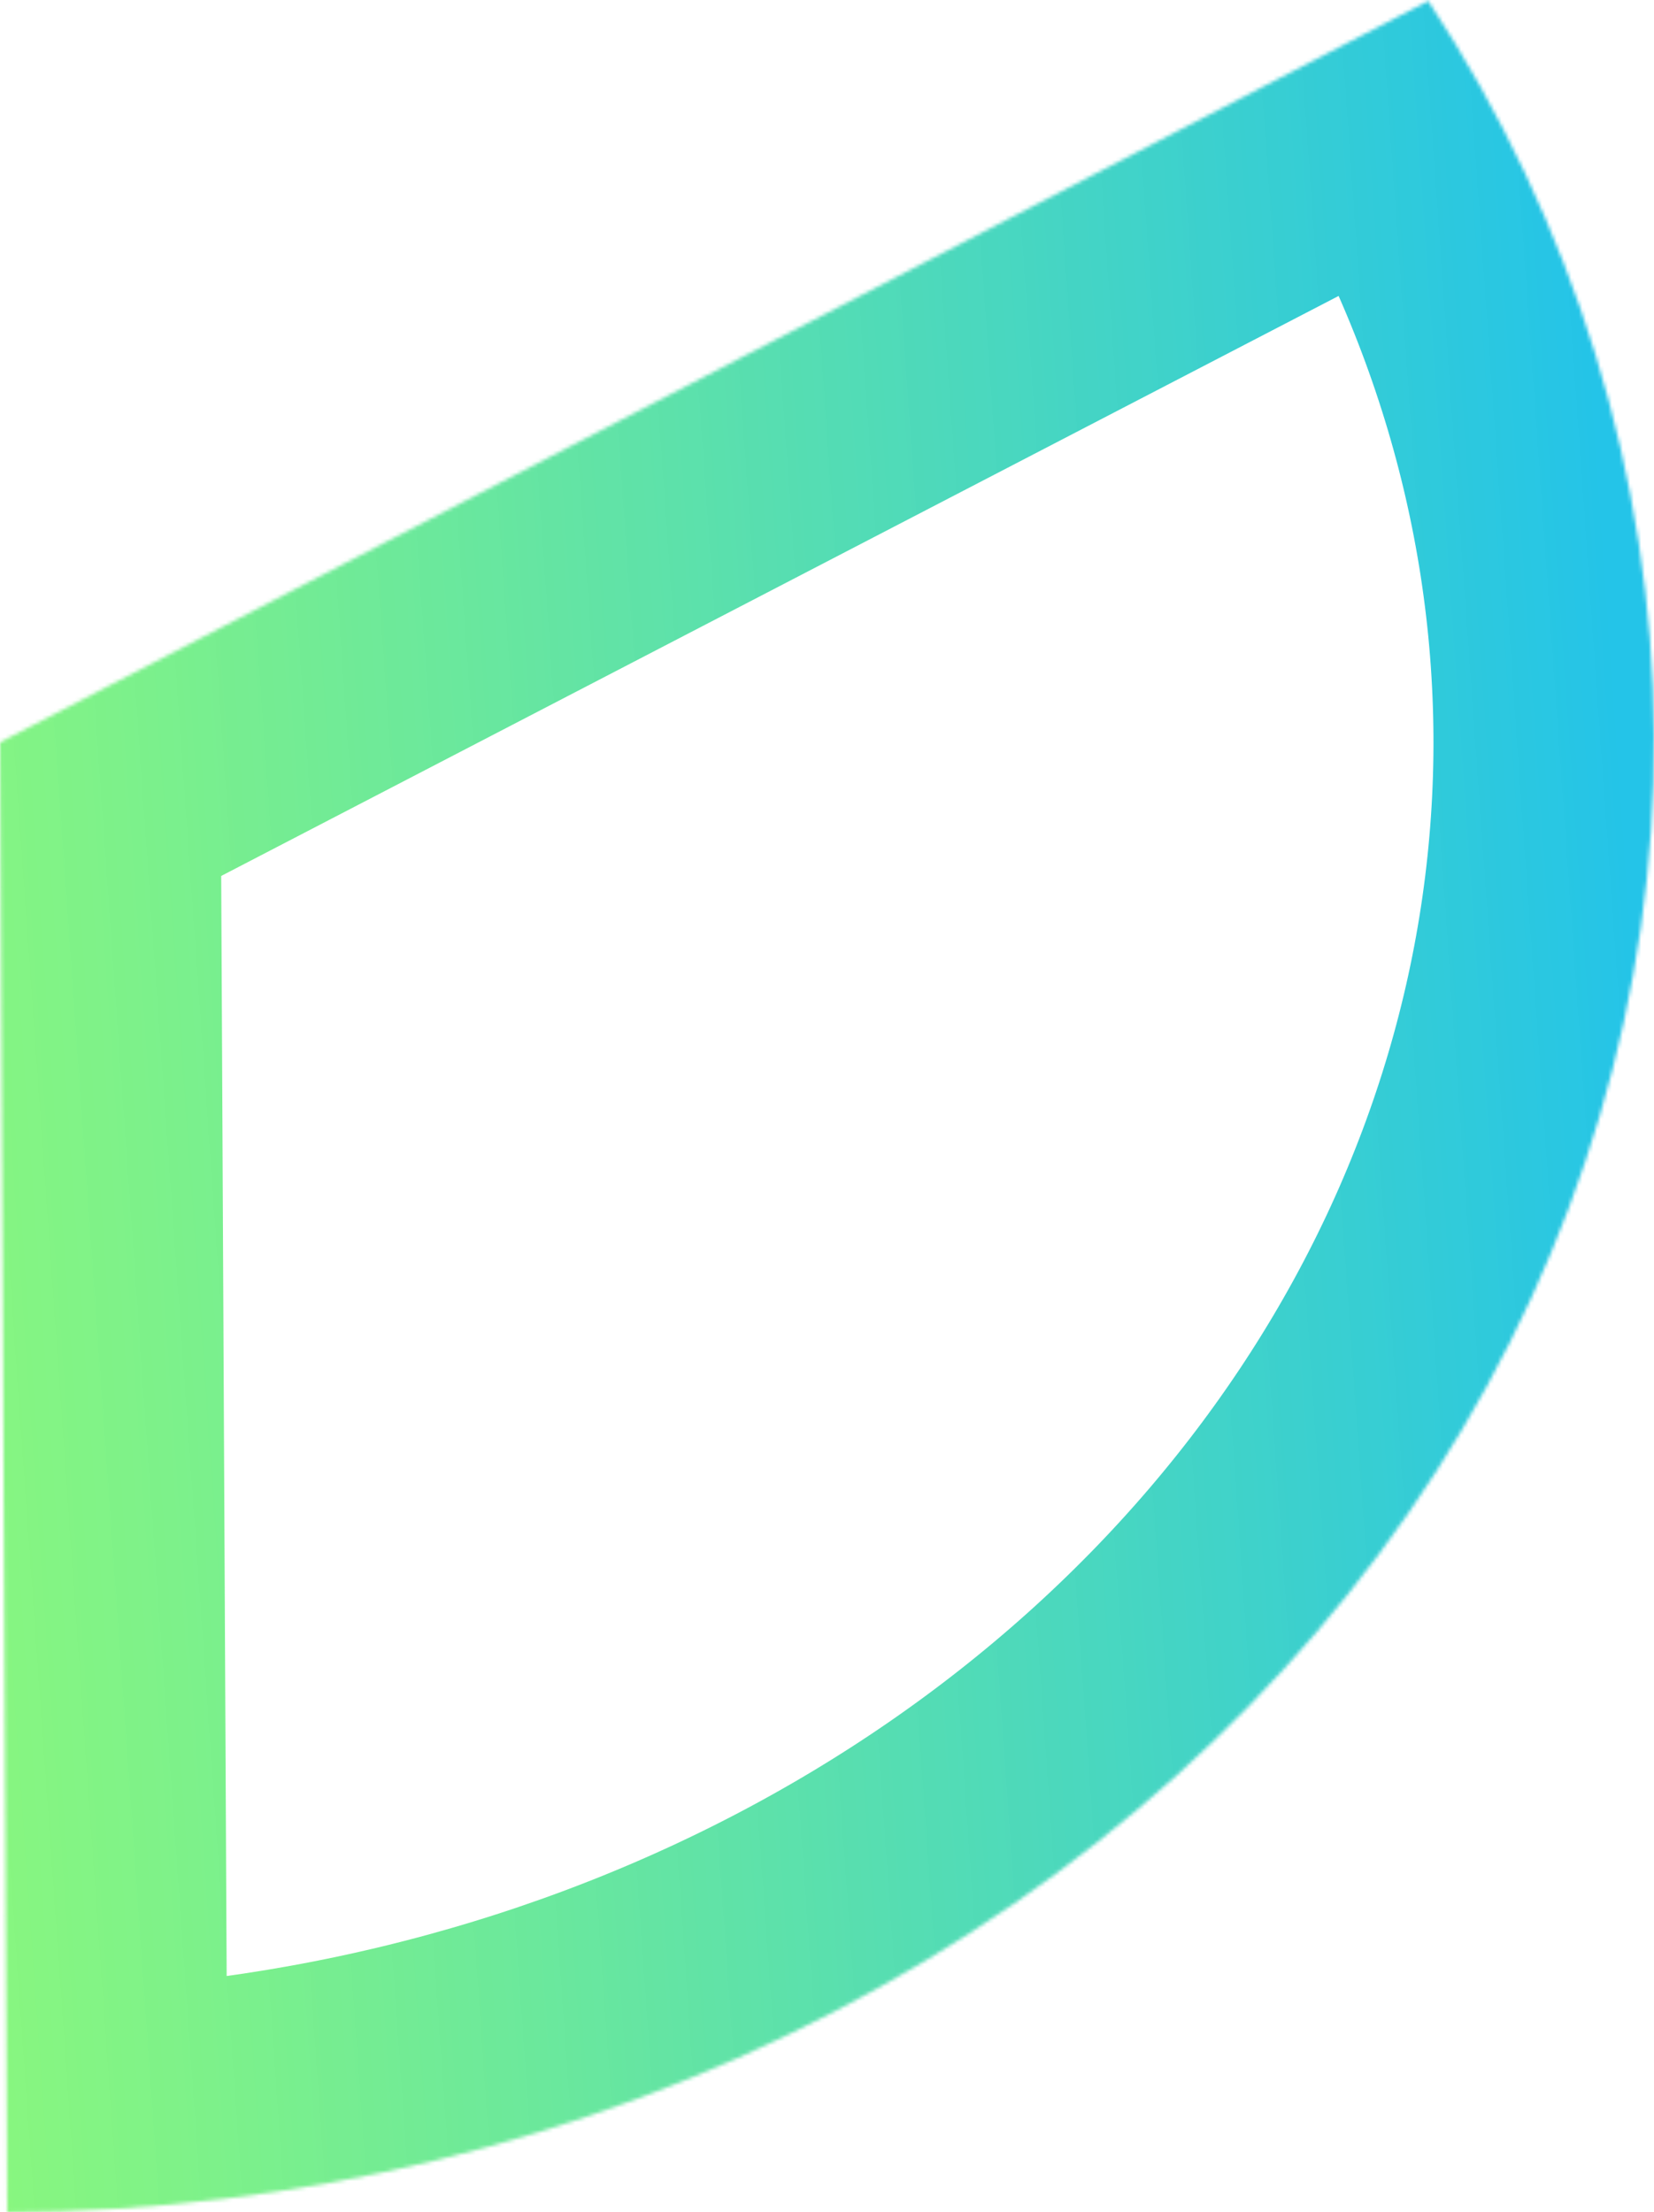 <svg width="450" height="602" viewBox="0 0 450 602" fill="none" xmlns="http://www.w3.org/2000/svg">
<mask id="path-1-inside-1_276_9173" fill="white">
<path d="M388.579 0.267C428.429 60.916 449.611 129.822 449.995 200.056C450.379 270.291 429.951 339.377 390.766 400.367C351.582 461.357 295.021 512.101 226.774 547.495C158.526 582.89 80.996 601.687 1.983 601.996L3.05176e-05 202L388.579 0.267Z"/>
</mask>
<path d="M388.579 0.267C428.429 60.916 449.611 129.822 449.995 200.056C450.379 270.291 429.951 339.377 390.766 400.367C351.582 461.357 295.021 512.101 226.774 547.495C158.526 582.89 80.996 601.687 1.983 601.996L3.05176e-05 202L388.579 0.267Z" stroke="url(#paint0_linear_276_9173)" stroke-width="120" mask="url(#path-1-inside-1_276_9173)"/>
<defs>
<linearGradient id="paint0_linear_276_9173" x1="450" y1="327" x2="-39.984" y2="361.768" gradientUnits="userSpaceOnUse">
<stop stop-color="#24C4E8"/>
<stop offset="1" stop-color="#75F760" stop-opacity="0.83"/>
</linearGradient>
</defs>
</svg>
